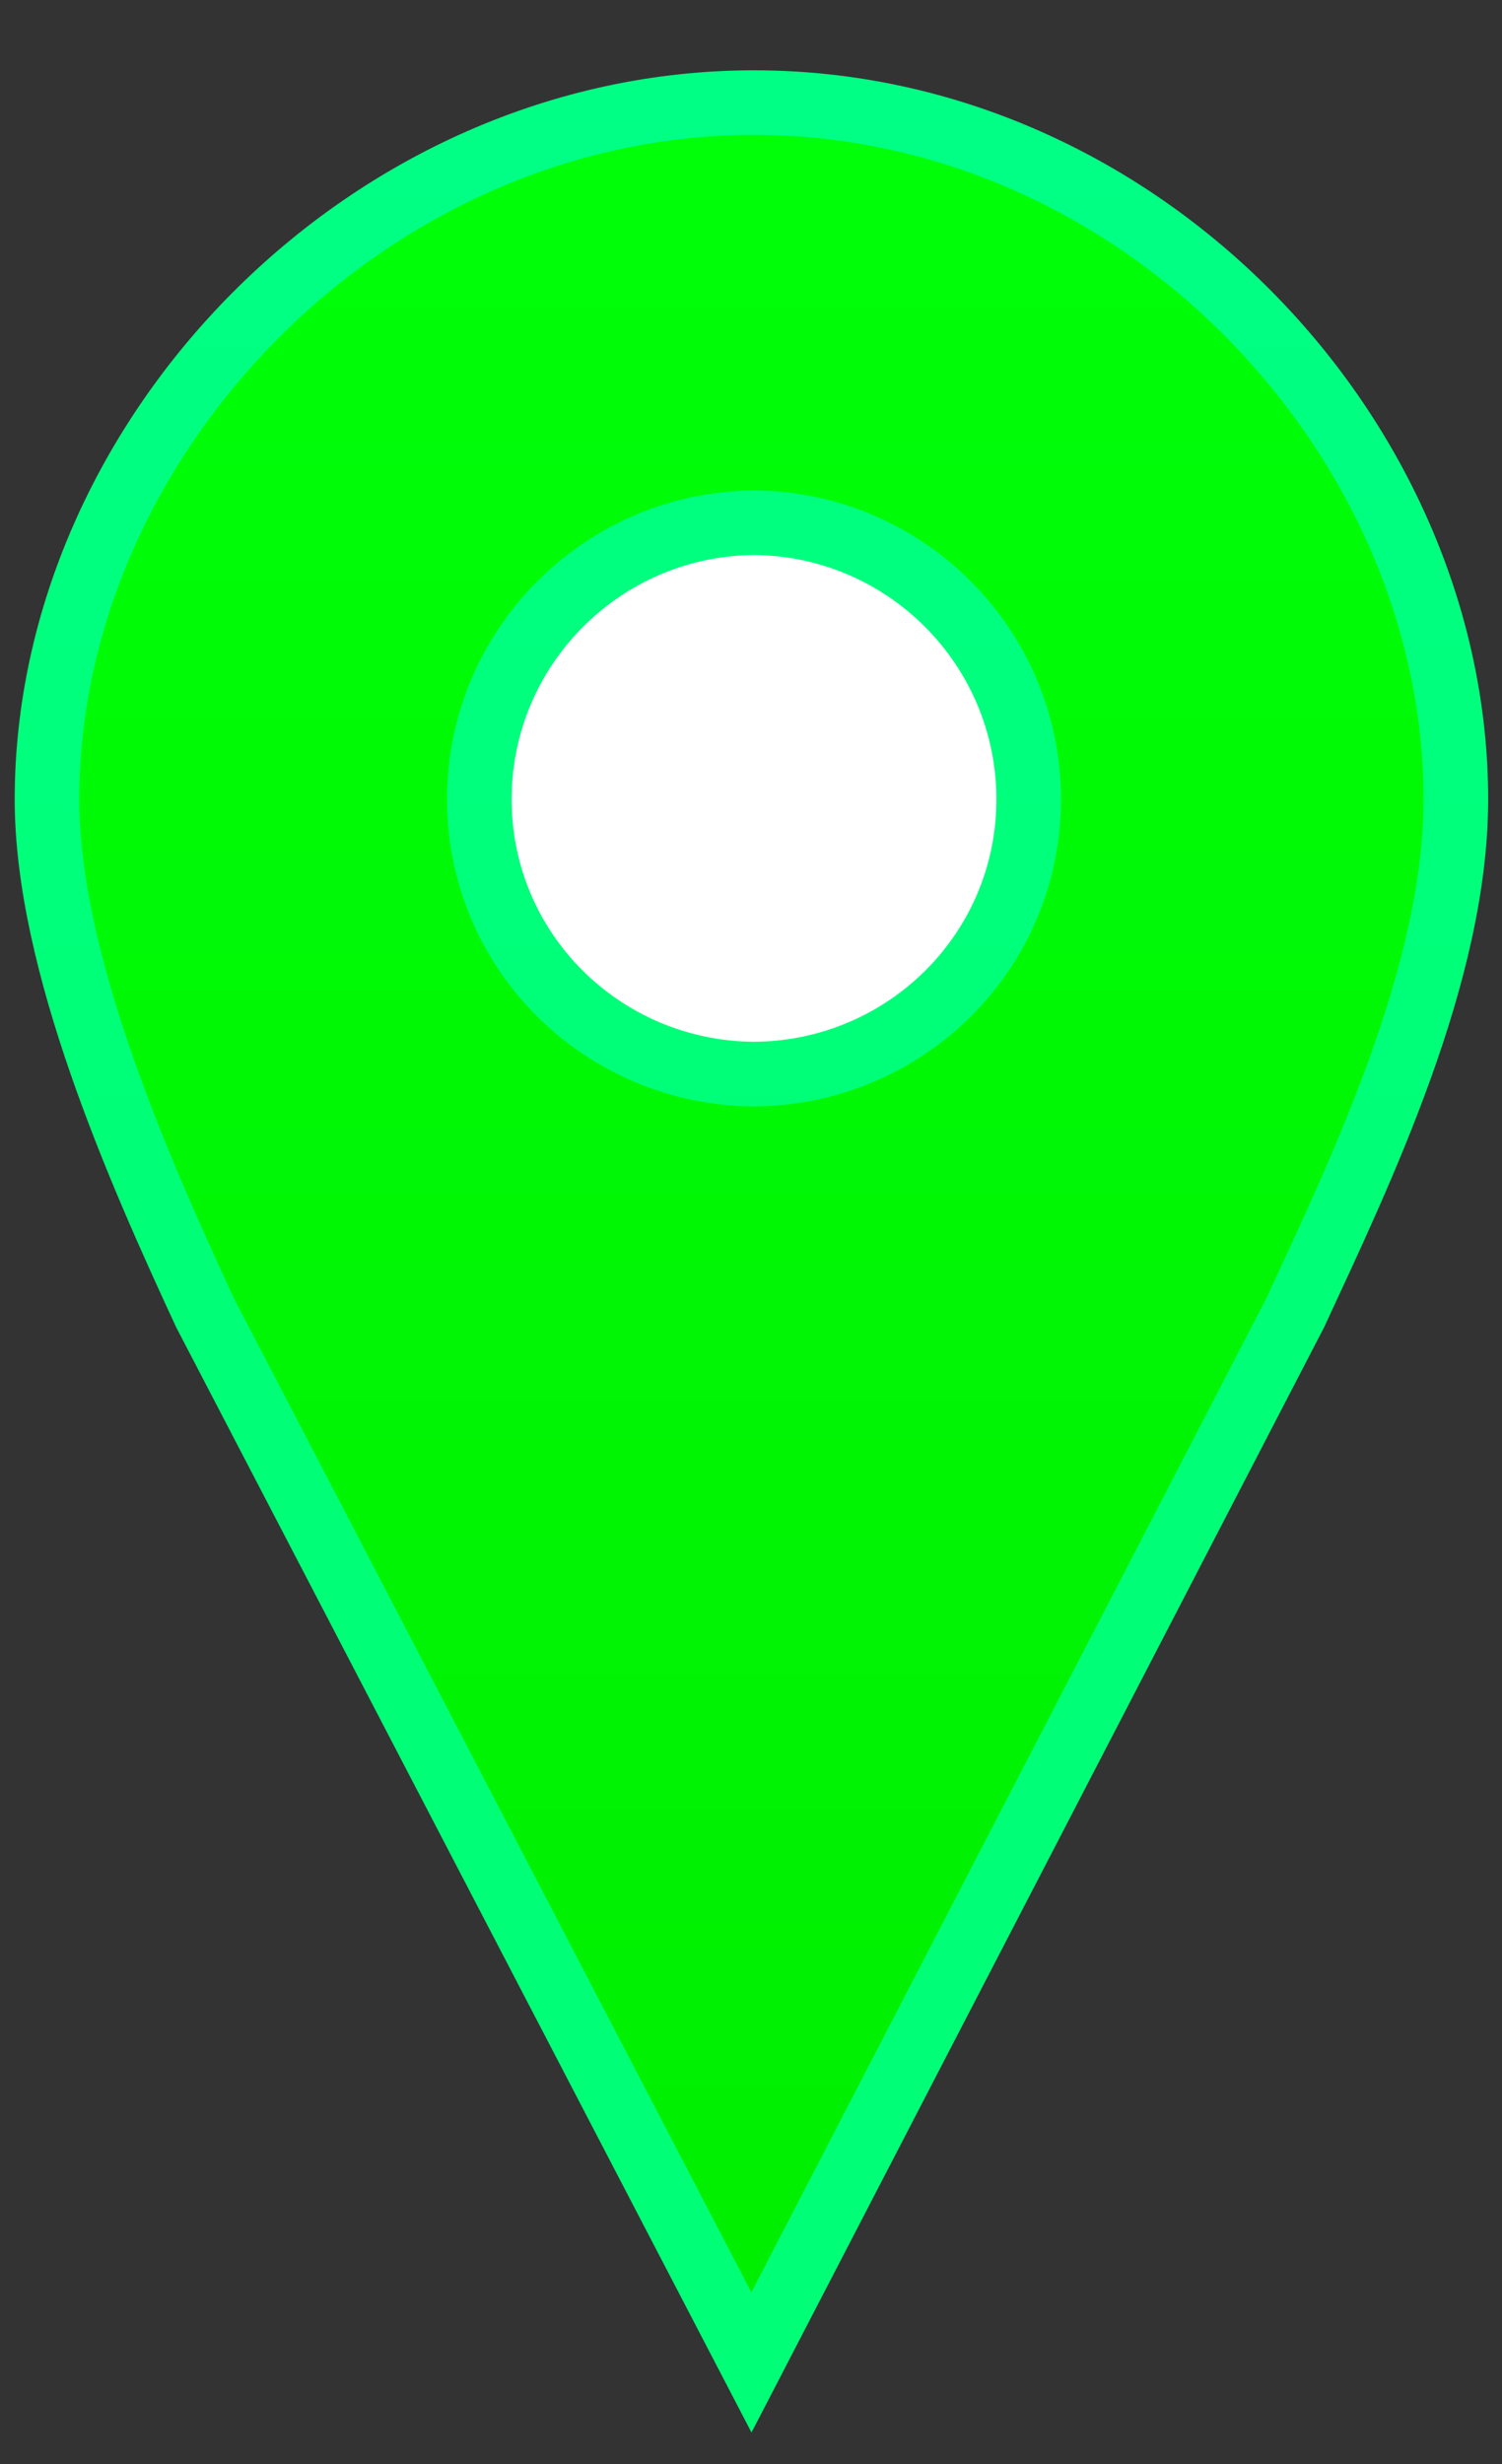 <?xml version="1.0" encoding="UTF-8" standalone="no"?>
<svg
   viewBox="0 0 500 820"
   version="1.1"
   xml:space="preserve"
   style="fill-rule: evenodd; clip-rule: evenodd; stroke-linecap: round;"
   id="svg5"
   sodipodi:docname="marker_start.svg"
   inkscape:version="1.3.2 (091e20e, 2023-11-25)"
   xmlns:inkscape="http://www.inkscape.org/namespaces/inkscape"
   xmlns:sodipodi="http://sodipodi.sourceforge.net/DTD/sodipodi-0.dtd"
   xmlns="http://www.w3.org/2000/svg"
   xmlns:svg="http://www.w3.org/2000/svg"><rect x="0" y="0" width="500" height="820" fill="#333333" stroke="none"/><sodipodi:namedview
   id="namedview5"
   pagecolor="#ffffff"
   bordercolor="#666666"
   borderopacity="1.0"
   inkscape:showpageshadow="2"
   inkscape:pageopacity="0.0"
   inkscape:pagecheckerboard="0"
   inkscape:deskcolor="#d1d1d1"
   inkscape:zoom="0.9304878"
   inkscape:cx="250.40629"
   inkscape:cy="410"
   inkscape:window-width="1920"
   inkscape:window-height="1011"
   inkscape:window-x="0"
   inkscape:window-y="32"
   inkscape:window-maximized="1"
   inkscape:current-layer="g5" />
    <defs
   id="defs4">
        <linearGradient
   x1="0"
   y1="0"
   x2="1"
   y2="0"
   gradientUnits="userSpaceOnUse"
   gradientTransform="matrix(2.30025e-15,-37.566,37.566,2.30025e-15,416.455,540.999)"
   id="map-marker-38-f">
            <stop
   offset="0"
   stop-color="rgb(18,111,198)"
   id="stop1"
   style="stop-color:#00ef00;stop-opacity:1;" />
            <stop
   offset="1"
   stop-color="rgb(76,156,209)"
   id="stop2"
   style="stop-color:#00ff09;stop-opacity:1;" />
        </linearGradient>
        <linearGradient
   x1="0"
   y1="0"
   x2="1"
   y2="0"
   gradientUnits="userSpaceOnUse"
   gradientTransform="matrix(1.16666e-15,-19.053,19.053,1.16666e-15,414.482,522.486)"
   id="map-marker-38-s">
            <stop
   offset="0"
   stop-color="rgb(46,108,151)"
   id="stop3"
   style="stop-color:#00ff76;stop-opacity:1;" />
            <stop
   offset="1"
   stop-color="rgb(56,131,183)"
   id="stop4"
   style="stop-color:#00ff85;stop-opacity:1;" />
        </linearGradient>
    </defs>
    <g
   transform="matrix(19.542,0,0,19.542,-7889.1,-9807.44)"
   id="g5">
        <path
   fill="#FFFFFF"
   d="M421.2,515.5c0,2.6-2.1,4.7-4.7,4.7c-2.6,0-4.7-2.1-4.7-4.7c0-2.6,2.1-4.7,4.7-4.7 C419.1,510.8,421.2,512.9,421.2,515.5z"
   id="path4" />
        <path
   d="m 416.544,503.612 c -6.573,0 -12.044,5.691 -12.044,11.866 0,2.778 1.564,6.308 2.694,8.746 l 9.306,17.872 9.262,-17.872 c 1.13,-2.438 2.738,-5.791 2.738,-8.746 0,-6.175 -5.383,-11.866 -11.956,-11.866 z m 0,7.155 c 2.584,0.017 4.679,2.122 4.679,4.71 0,2.588 -2.095,4.663 -4.679,4.679 -2.584,-0.017 -4.679,-2.09 -4.679,-4.679 0,-2.588 2.095,-4.693 4.679,-4.71 z"
   stroke-width="1.1px"
   fill="url(#map-marker-38-f)"
   stroke="url(#map-marker-38-s)"
   id="path5"
   sodipodi:nodetypes="sscccsscscsc" />
    </g>
</svg>
